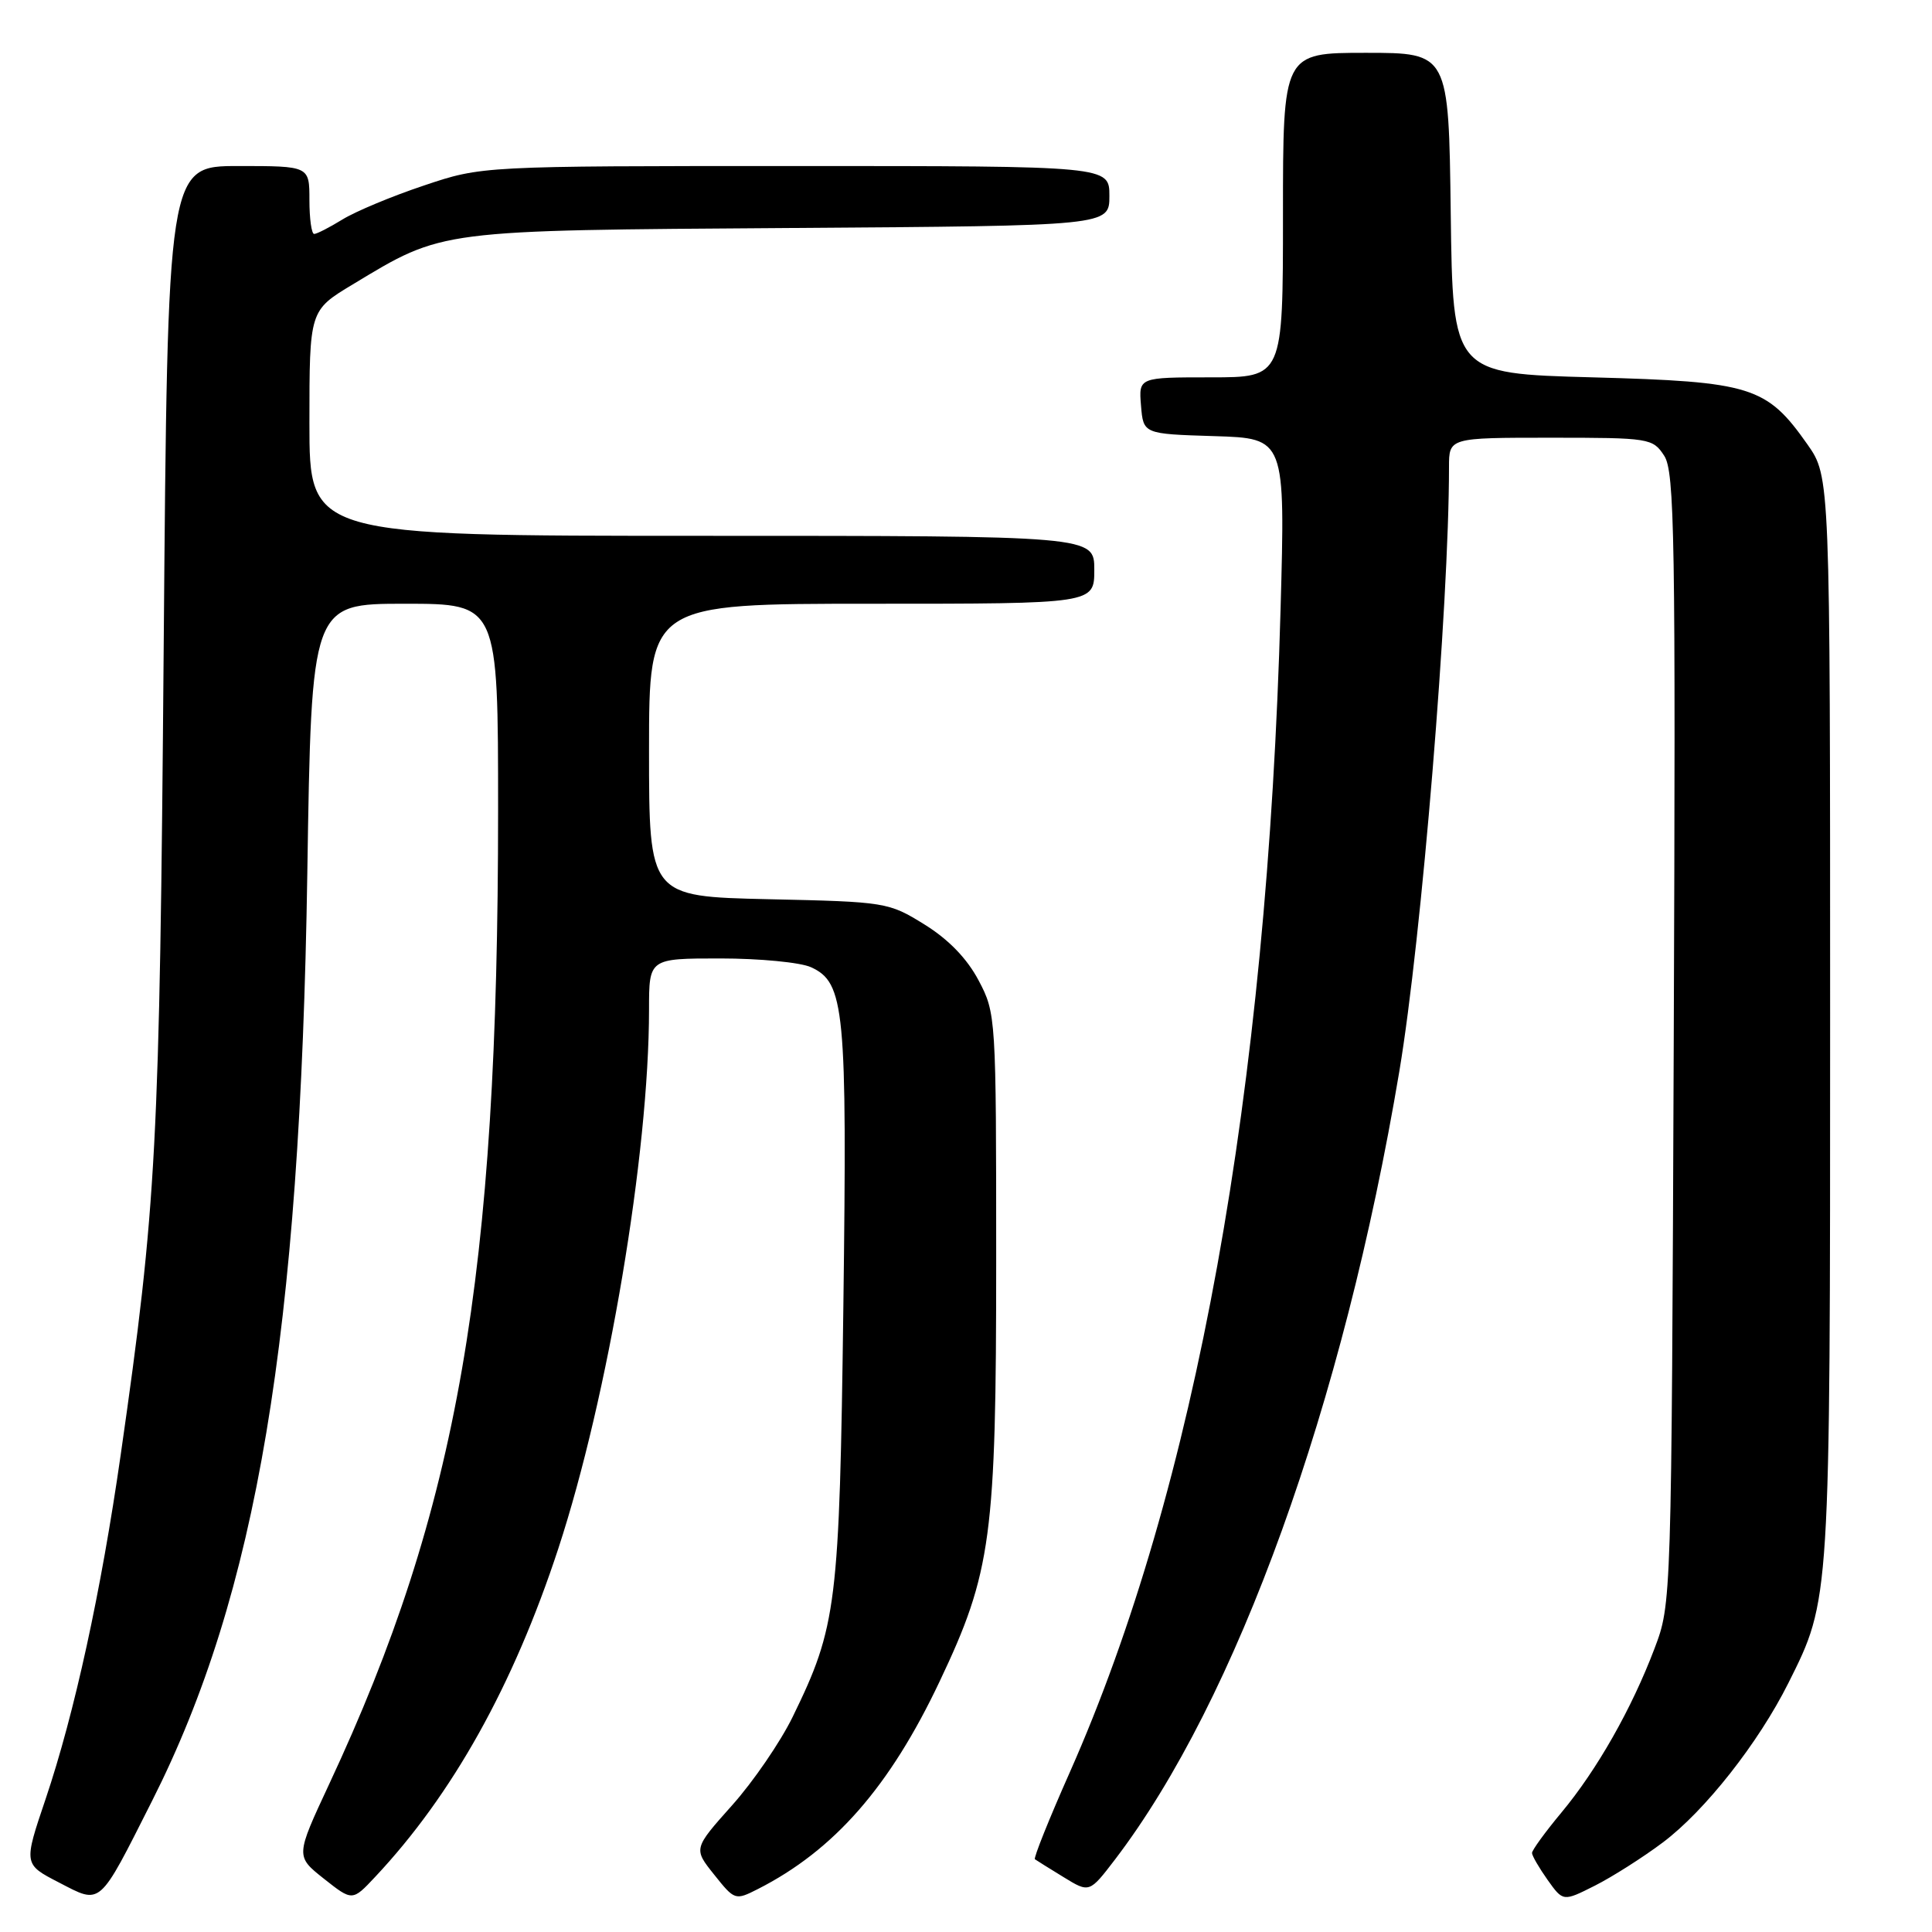 <?xml version="1.0" encoding="UTF-8" standalone="no"?>
<!DOCTYPE svg PUBLIC "-//W3C//DTD SVG 1.1//EN" "http://www.w3.org/Graphics/SVG/1.1/DTD/svg11.dtd" >
<svg xmlns="http://www.w3.org/2000/svg" xmlns:xlink="http://www.w3.org/1999/xlink" version="1.1" viewBox="0 0 256 256">
 <g >
 <path fill="currentColor"
d=" M 20.15 238.63 C 34.05 211.12 39.78 176.89 40.72 115.75 C 41.27 80.00 41.27 80.00 53.64 80.00 C 66.00 80.00 66.00 80.00 66.00 107.42 C 66.00 169.31 60.70 199.86 43.60 236.44 C 39.16 245.96 39.16 245.96 42.92 248.94 C 46.69 251.92 46.69 251.92 49.70 248.71 C 59.95 237.80 68.02 223.35 73.98 205.19 C 80.57 185.10 86.00 152.88 86.00 133.75 C 86.00 127.00 86.00 127.00 95.45 127.00 C 100.65 127.00 106.06 127.52 107.46 128.16 C 111.93 130.20 112.26 133.66 111.75 173.09 C 111.23 212.75 110.89 215.49 105.03 227.50 C 103.42 230.80 99.81 236.08 96.99 239.23 C 91.88 244.96 91.88 244.96 94.63 248.40 C 97.35 251.81 97.42 251.83 100.44 250.30 C 110.54 245.16 117.90 236.75 124.50 222.81 C 131.38 208.31 132.00 203.66 132.00 167.00 C 132.00 134.71 131.97 134.26 129.67 129.91 C 128.14 127.01 125.68 124.47 122.50 122.50 C 117.74 119.55 117.39 119.49 101.83 119.15 C 86.00 118.79 86.00 118.79 86.00 99.40 C 86.00 80.00 86.00 80.00 115.50 80.00 C 145.00 80.00 145.00 80.00 145.00 75.50 C 145.00 71.00 145.00 71.00 93.00 71.00 C 41.00 71.00 41.00 71.00 41.00 56.07 C 41.00 41.14 41.00 41.14 46.75 37.68 C 58.80 30.41 57.82 30.53 104.75 30.21 C 147.00 29.92 147.00 29.92 147.00 25.96 C 147.00 22.00 147.00 22.00 105.43 22.00 C 63.85 22.00 63.85 22.00 56.18 24.58 C 51.95 25.99 47.10 28.02 45.38 29.08 C 43.67 30.13 41.98 31.00 41.63 31.00 C 41.28 31.00 41.00 28.98 41.00 26.50 C 41.00 22.00 41.00 22.00 31.60 22.00 C 22.21 22.00 22.21 22.00 21.69 85.75 C 21.15 152.06 20.76 159.53 15.99 192.79 C 13.39 210.92 9.87 227.04 6.04 238.39 C 3.12 247.02 3.12 247.02 7.81 249.44 C 13.47 252.37 13.01 252.77 20.15 238.63 Z  M 220.34 244.13 C 225.92 239.94 233.00 230.95 236.97 223.01 C 242.54 211.88 242.50 212.46 242.50 134.84 C 242.50 63.17 242.50 63.17 239.49 58.88 C 234.08 51.19 232.08 50.57 211.00 50.00 C 192.50 49.50 192.50 49.50 192.23 28.25 C 191.96 7.00 191.96 7.00 180.98 7.00 C 170.00 7.00 170.00 7.00 170.00 28.50 C 170.00 50.00 170.00 50.00 160.44 50.00 C 150.88 50.00 150.88 50.00 151.19 53.75 C 151.50 57.50 151.50 57.50 160.91 57.79 C 170.31 58.08 170.31 58.08 169.68 80.79 C 167.91 144.75 158.40 197.26 141.77 234.80 C 139.01 241.01 136.93 246.21 137.13 246.36 C 137.33 246.51 139.04 247.57 140.93 248.73 C 144.35 250.83 144.35 250.83 147.74 246.40 C 163.88 225.25 178.01 186.09 185.42 141.95 C 188.37 124.34 192.00 80.22 192.00 61.89 C 192.00 58.00 192.00 58.00 205.48 58.00 C 218.57 58.00 219.00 58.07 220.51 60.38 C 221.90 62.49 222.04 71.17 221.78 137.63 C 221.48 212.50 221.48 212.50 219.23 218.44 C 216.21 226.41 211.62 234.50 206.89 240.18 C 204.75 242.75 203.00 245.16 203.00 245.53 C 203.00 245.89 203.93 247.49 205.06 249.09 C 207.12 251.98 207.12 251.98 211.31 249.87 C 213.61 248.71 217.68 246.13 220.34 244.13 Z "/>
</g>
</svg>